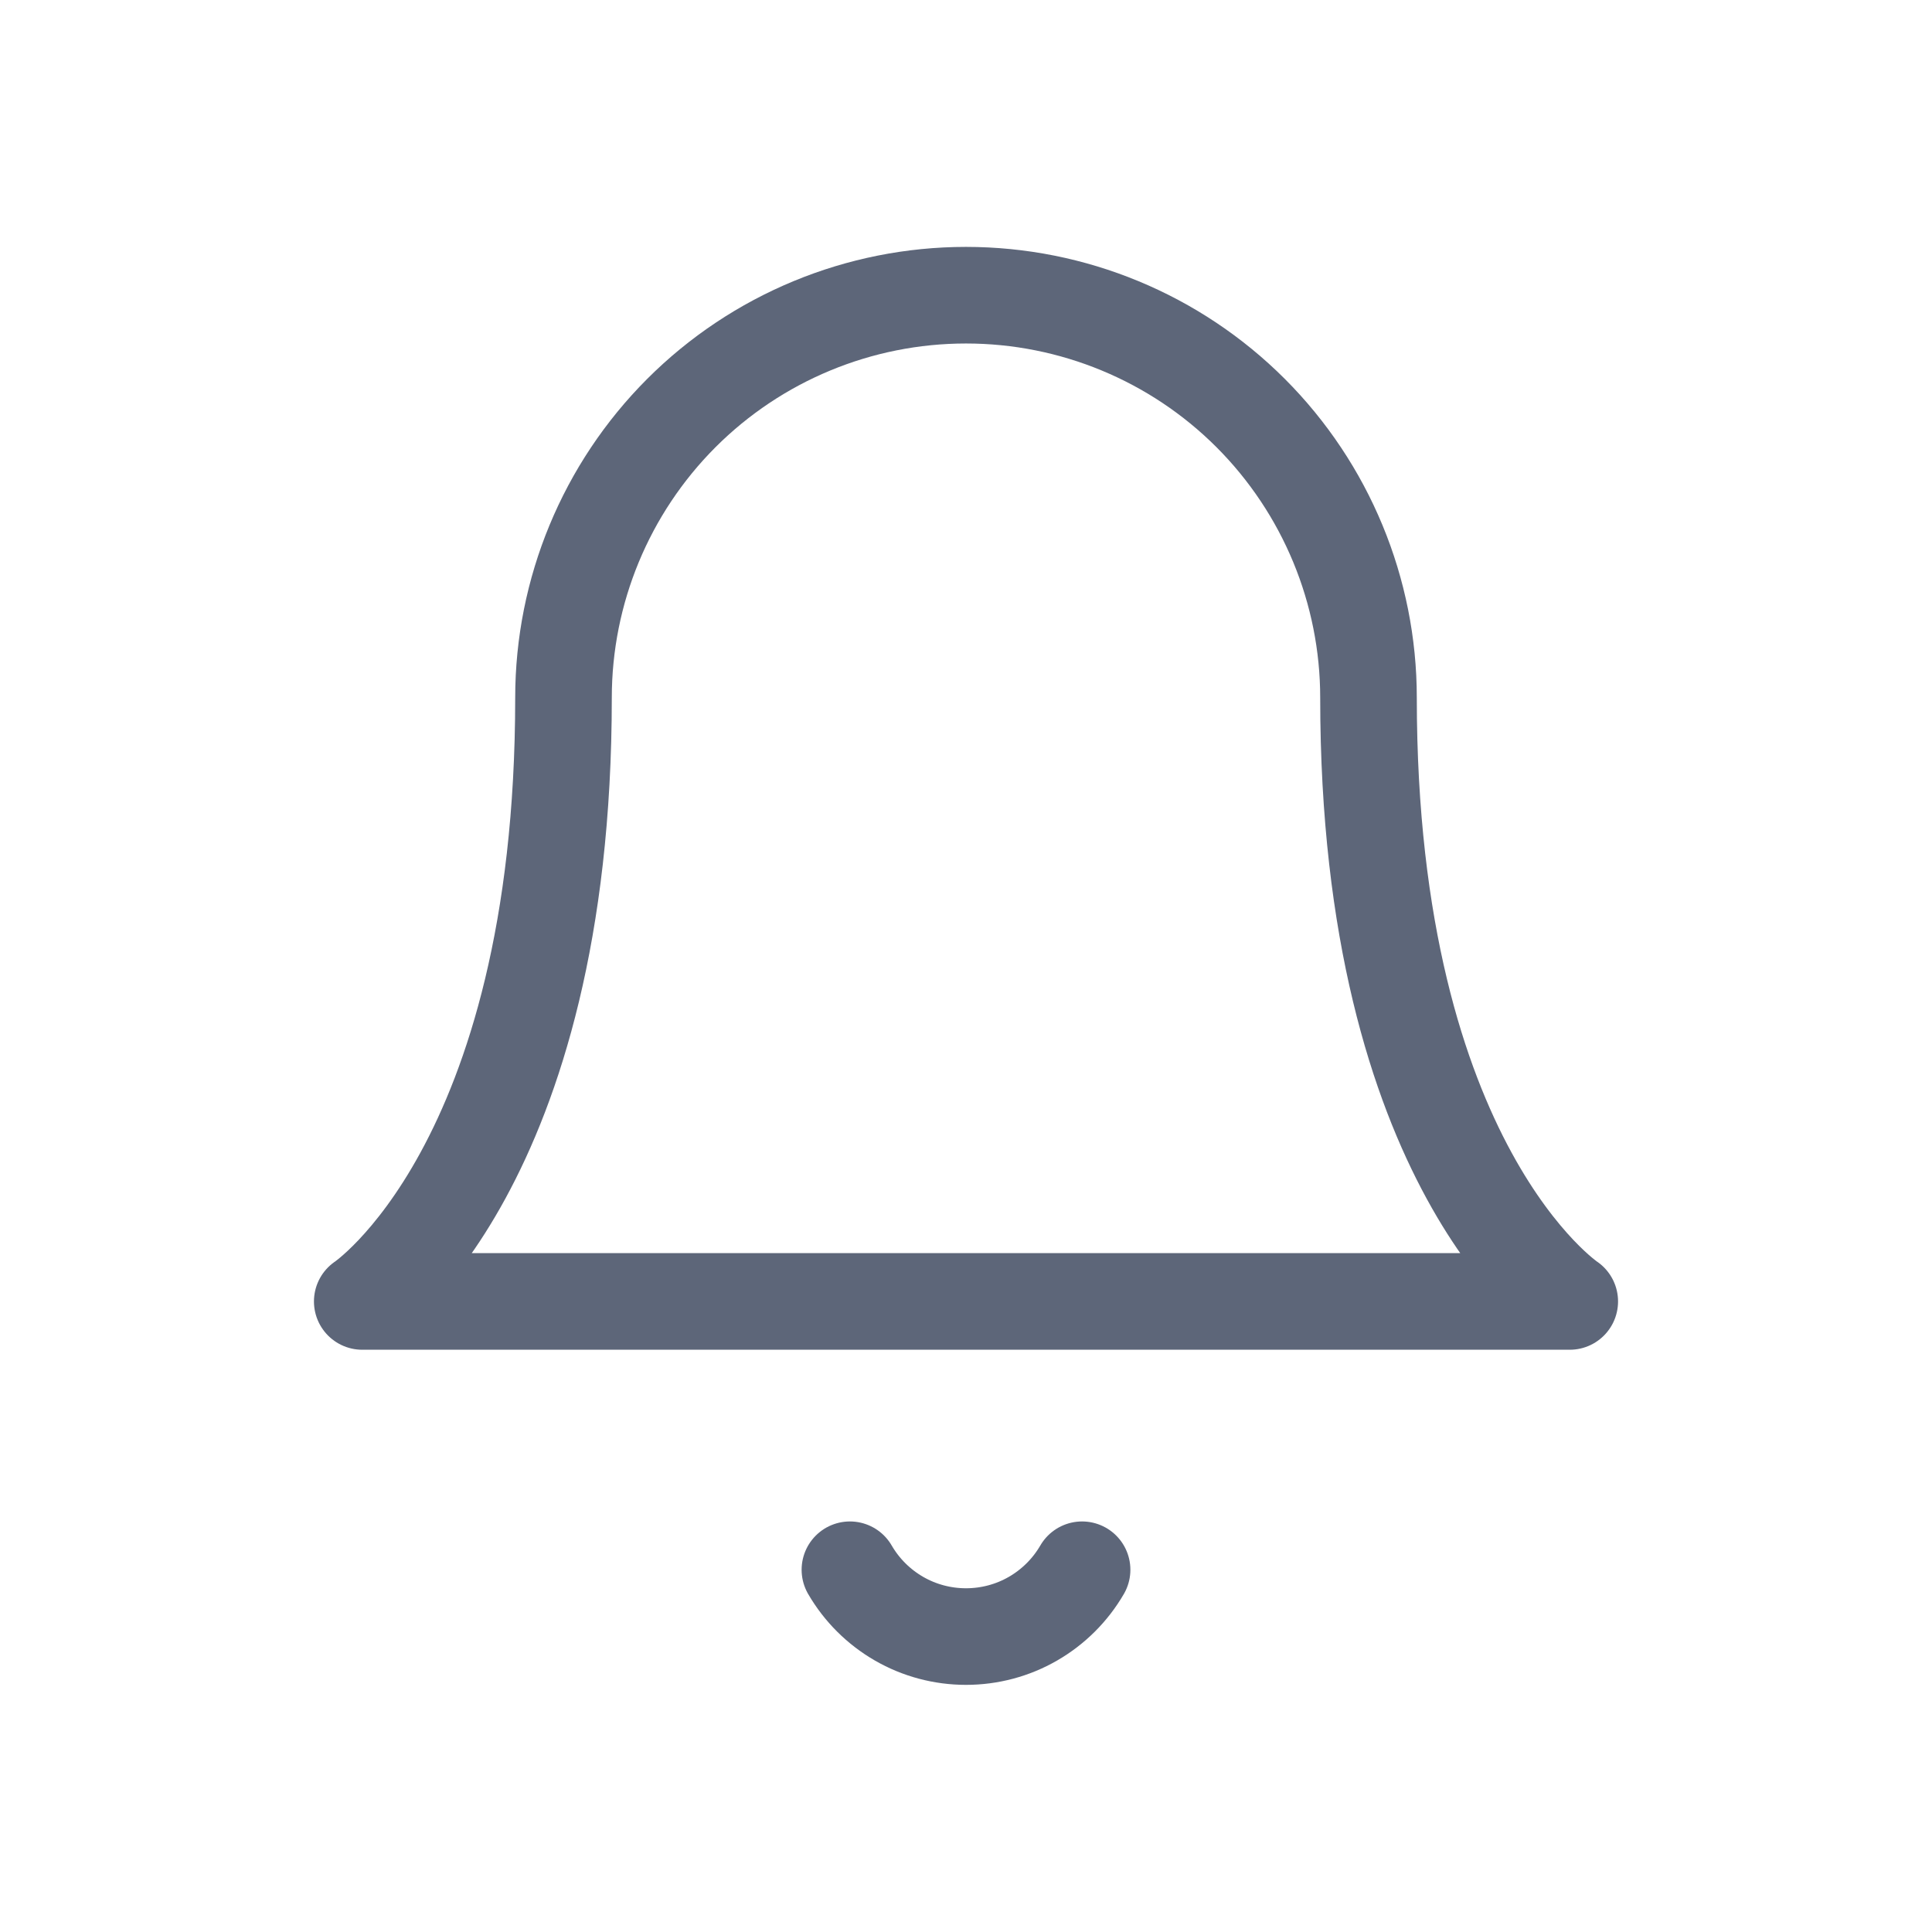 <svg width="24" height="24" viewBox="0 0 24 24" fill="none" xmlns="http://www.w3.org/2000/svg">
<path d="M13.442 19.5C13.295 19.753 13.085 19.962 12.832 20.108C12.579 20.254 12.292 20.33 12 20.33C11.708 20.33 11.421 20.254 11.168 20.108C10.915 19.962 10.705 19.753 10.558 19.5M17 8.667C17 7.341 16.473 6.069 15.536 5.131C14.598 4.193 13.326 3.667 12 3.667C10.674 3.667 9.402 4.193 8.464 5.131C7.527 6.069 7 7.341 7 8.667C7 14.5 4.5 16.167 4.5 16.167H19.5C19.5 16.167 17 14.5 17 8.667Z" stroke="#5D6679" stroke-width="1.2" stroke-linecap="round" stroke-linejoin="round"/>
</svg>
